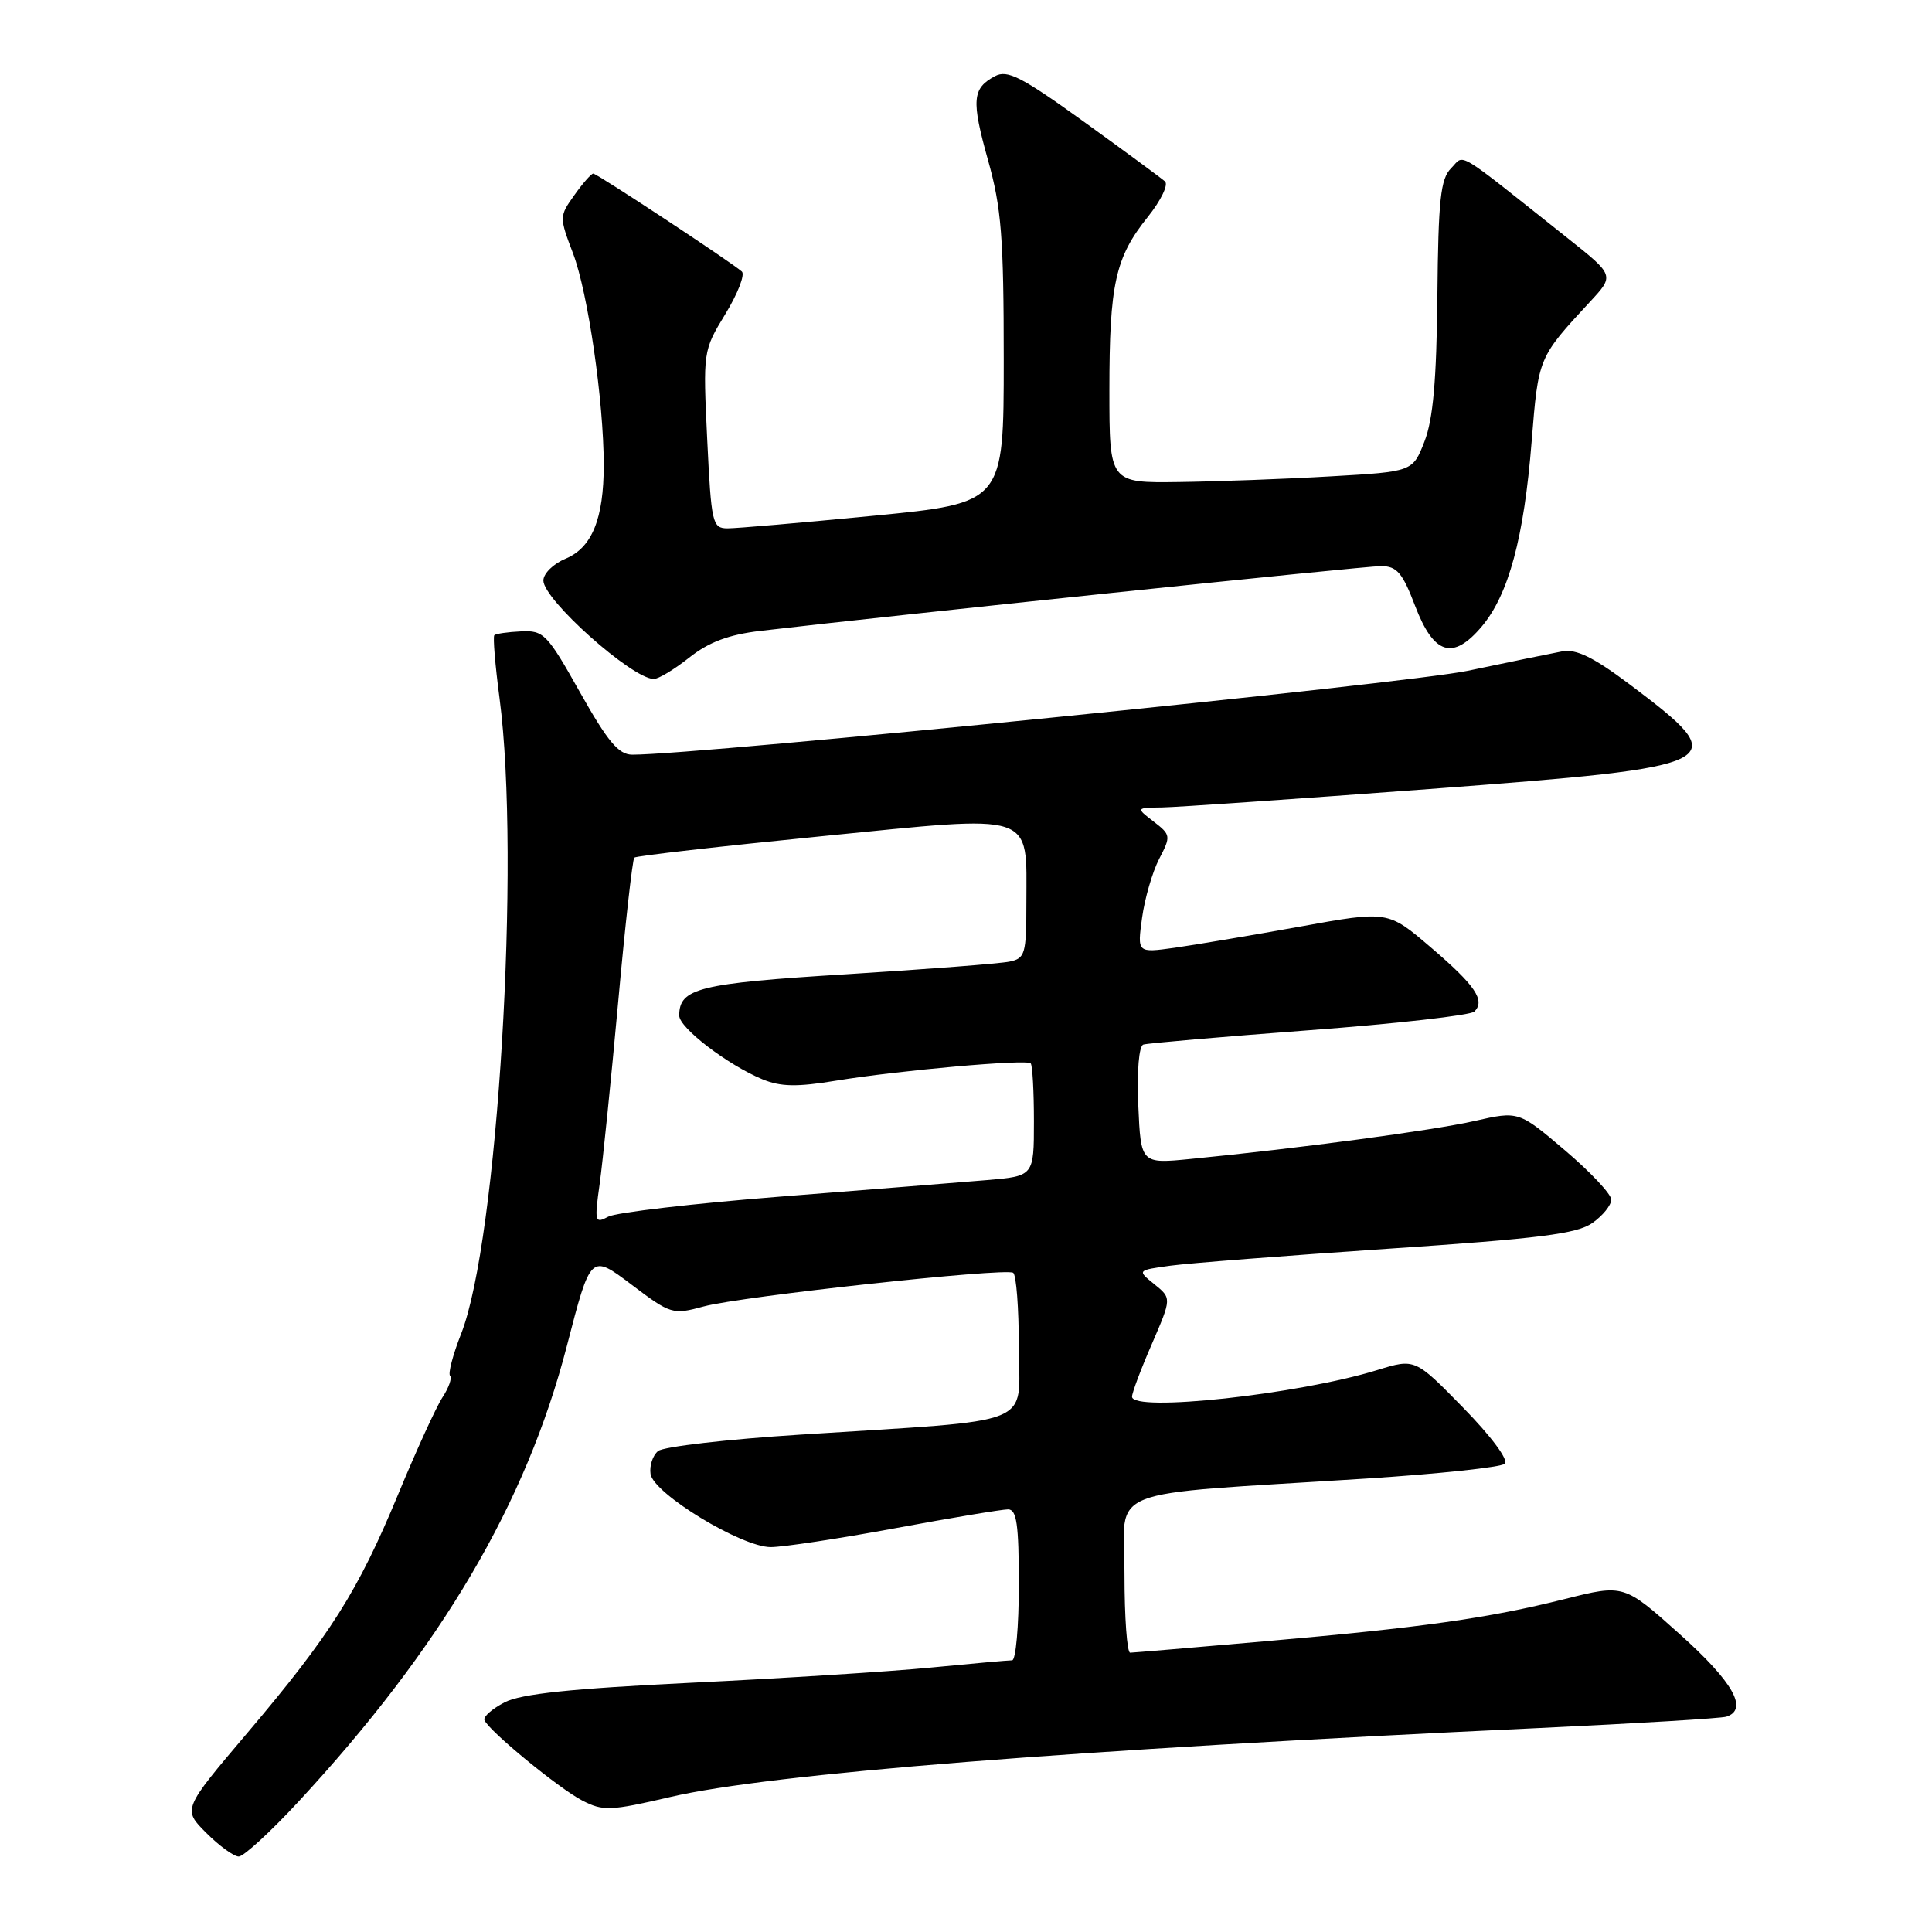 <?xml version="1.0" encoding="UTF-8" standalone="no"?>
<!DOCTYPE svg PUBLIC "-//W3C//DTD SVG 1.1//EN" "http://www.w3.org/Graphics/SVG/1.1/DTD/svg11.dtd" >
<svg xmlns="http://www.w3.org/2000/svg" xmlns:xlink="http://www.w3.org/1999/xlink" version="1.1" viewBox="0 0 256 256">
 <g >
 <path fill="currentColor"
d=" M 39.53 238.75 C 58.47 218.31 69.72 199.22 75.12 178.32 C 78.27 166.14 78.27 166.14 83.65 170.20 C 88.89 174.16 89.12 174.23 93.26 173.11 C 98.21 171.77 133.14 167.97 134.25 168.65 C 134.66 168.91 135.00 173.32 135.00 178.46 C 135.00 189.23 137.95 188.04 106.00 190.10 C 96.38 190.71 87.92 191.69 87.20 192.27 C 86.49 192.85 86.04 194.22 86.20 195.31 C 86.59 197.91 98.25 205.00 102.13 205.00 C 103.74 205.00 111.15 203.88 118.60 202.50 C 126.04 201.12 132.78 200.00 133.57 200.00 C 134.72 200.00 135.00 201.98 135.00 210.00 C 135.00 215.50 134.60 220.00 134.11 220.00 C 133.61 220.00 128.78 220.43 123.36 220.96 C 117.94 221.49 103.68 222.39 91.67 222.97 C 75.62 223.75 69.06 224.44 66.86 225.57 C 65.22 226.42 64.01 227.48 64.19 227.92 C 64.73 229.32 74.04 236.97 77.15 238.58 C 79.91 240.00 80.86 239.97 88.83 238.11 C 102.10 235.02 141.71 231.87 204.00 228.97 C 216.93 228.36 228.06 227.69 228.75 227.47 C 231.71 226.51 229.65 222.87 222.59 216.55 C 215.18 209.91 215.18 209.91 207.34 211.88 C 197.19 214.43 188.36 215.67 167.50 217.49 C 158.15 218.31 150.16 218.98 149.75 218.99 C 149.34 218.99 149.00 214.33 149.00 208.62 C 149.00 196.77 145.43 198.19 181.00 195.92 C 190.62 195.30 198.91 194.42 199.40 193.95 C 199.92 193.46 197.59 190.32 193.90 186.55 C 187.50 180.00 187.50 180.00 182.50 181.54 C 172.07 184.77 150.00 187.16 150.00 185.07 C 150.00 184.55 151.18 181.41 152.63 178.08 C 155.25 172.02 155.25 172.02 152.96 170.17 C 150.67 168.32 150.67 168.32 155.09 167.71 C 157.51 167.38 170.53 166.37 184.00 165.46 C 203.97 164.12 208.96 163.49 211.00 162.05 C 212.38 161.08 213.50 159.69 213.50 158.96 C 213.50 158.23 210.74 155.29 207.37 152.43 C 201.23 147.21 201.23 147.21 195.37 148.54 C 189.78 149.80 172.22 152.15 157.83 153.56 C 151.17 154.22 151.17 154.22 150.83 146.48 C 150.64 141.90 150.91 138.61 151.50 138.41 C 152.05 138.23 161.94 137.38 173.48 136.51 C 185.02 135.65 194.87 134.53 195.36 134.04 C 196.84 132.56 195.49 130.57 189.54 125.49 C 183.90 120.67 183.90 120.67 172.20 122.79 C 165.76 123.95 158.29 125.21 155.60 125.59 C 150.69 126.27 150.69 126.27 151.33 121.62 C 151.68 119.06 152.70 115.55 153.59 113.82 C 155.17 110.78 155.14 110.62 152.86 108.86 C 150.50 107.04 150.50 107.04 154.00 106.99 C 155.93 106.96 171.85 105.86 189.39 104.55 C 229.26 101.55 229.92 101.21 215.92 90.67 C 211.13 87.08 208.86 85.97 207.00 86.31 C 205.62 86.57 200.00 87.72 194.50 88.88 C 186.35 90.59 92.58 100.01 83.78 100.00 C 81.97 99.99 80.55 98.30 76.86 91.75 C 72.50 83.99 72.04 83.51 69.04 83.66 C 67.29 83.74 65.69 83.97 65.50 84.17 C 65.30 84.37 65.61 88.12 66.19 92.52 C 69.00 113.83 65.95 164.45 61.10 176.74 C 60.01 179.51 59.35 182.02 59.64 182.30 C 59.92 182.59 59.47 183.88 58.63 185.16 C 57.79 186.45 55.15 192.22 52.76 198.00 C 47.43 210.86 43.79 216.63 32.76 229.64 C 24.20 239.74 24.20 239.74 27.33 242.87 C 29.05 244.59 30.99 246.00 31.64 246.00 C 32.28 246.00 35.84 242.74 39.53 238.75 Z  M 91.32 87.14 C 93.92 85.08 96.53 84.10 100.71 83.60 C 117.99 81.57 180.87 75.00 183.00 75.01 C 185.09 75.02 185.83 75.88 187.50 80.26 C 189.98 86.77 192.52 87.55 196.36 82.99 C 199.90 78.77 201.94 71.23 202.95 58.50 C 203.85 47.32 203.81 47.41 210.68 39.99 C 213.93 36.49 213.93 36.49 207.71 31.55 C 192.48 19.45 194.13 20.44 192.28 22.29 C 190.88 23.69 190.58 26.44 190.46 39.23 C 190.35 50.39 189.89 55.58 188.75 58.50 C 187.19 62.50 187.19 62.50 176.35 63.12 C 170.38 63.47 161.34 63.80 156.25 63.87 C 147.00 64.00 147.00 64.00 147.00 51.74 C 147.00 37.61 147.78 34.11 152.10 28.73 C 153.82 26.58 154.84 24.48 154.37 24.04 C 153.89 23.61 149.07 20.06 143.65 16.15 C 135.36 10.17 133.48 9.21 131.84 10.09 C 128.82 11.70 128.69 13.27 130.92 21.23 C 132.69 27.53 133.00 31.44 133.00 47.64 C 133.00 66.65 133.00 66.65 115.75 68.34 C 106.26 69.26 97.55 70.02 96.39 70.01 C 94.39 70.00 94.25 69.35 93.71 58.25 C 93.15 46.54 93.15 46.48 96.12 41.60 C 97.76 38.91 98.74 36.38 98.30 35.98 C 96.92 34.75 79.10 23.00 78.61 23.00 C 78.35 23.00 77.22 24.28 76.11 25.85 C 74.10 28.66 74.10 28.76 75.94 33.60 C 77.91 38.81 79.99 53.15 80.00 61.60 C 80.00 68.75 78.44 72.57 74.94 74.03 C 73.32 74.70 72.00 76.00 72.00 76.92 C 72.00 79.46 83.68 89.88 86.61 89.97 C 87.22 89.99 89.34 88.71 91.32 87.14 Z  M 79.46 156.86 C 79.87 153.91 80.97 143.08 81.91 132.78 C 82.84 122.48 83.81 113.87 84.05 113.64 C 84.30 113.41 95.45 112.14 108.83 110.81 C 137.52 107.96 136.00 107.46 136.00 119.70 C 136.00 126.43 135.83 127.00 133.75 127.42 C 132.51 127.68 122.81 128.43 112.18 129.09 C 92.59 130.30 90.00 130.94 90.00 134.57 C 90.00 136.19 96.41 141.10 101.02 143.01 C 103.45 144.01 105.60 144.05 110.81 143.19 C 119.12 141.83 135.99 140.33 136.57 140.90 C 136.81 141.14 137.00 144.60 137.00 148.59 C 137.00 155.84 137.00 155.84 130.75 156.37 C 127.31 156.66 115.05 157.64 103.50 158.55 C 91.95 159.46 81.65 160.66 80.61 161.21 C 78.82 162.17 78.75 161.92 79.46 156.86 Z "/>
</g>
</svg>
